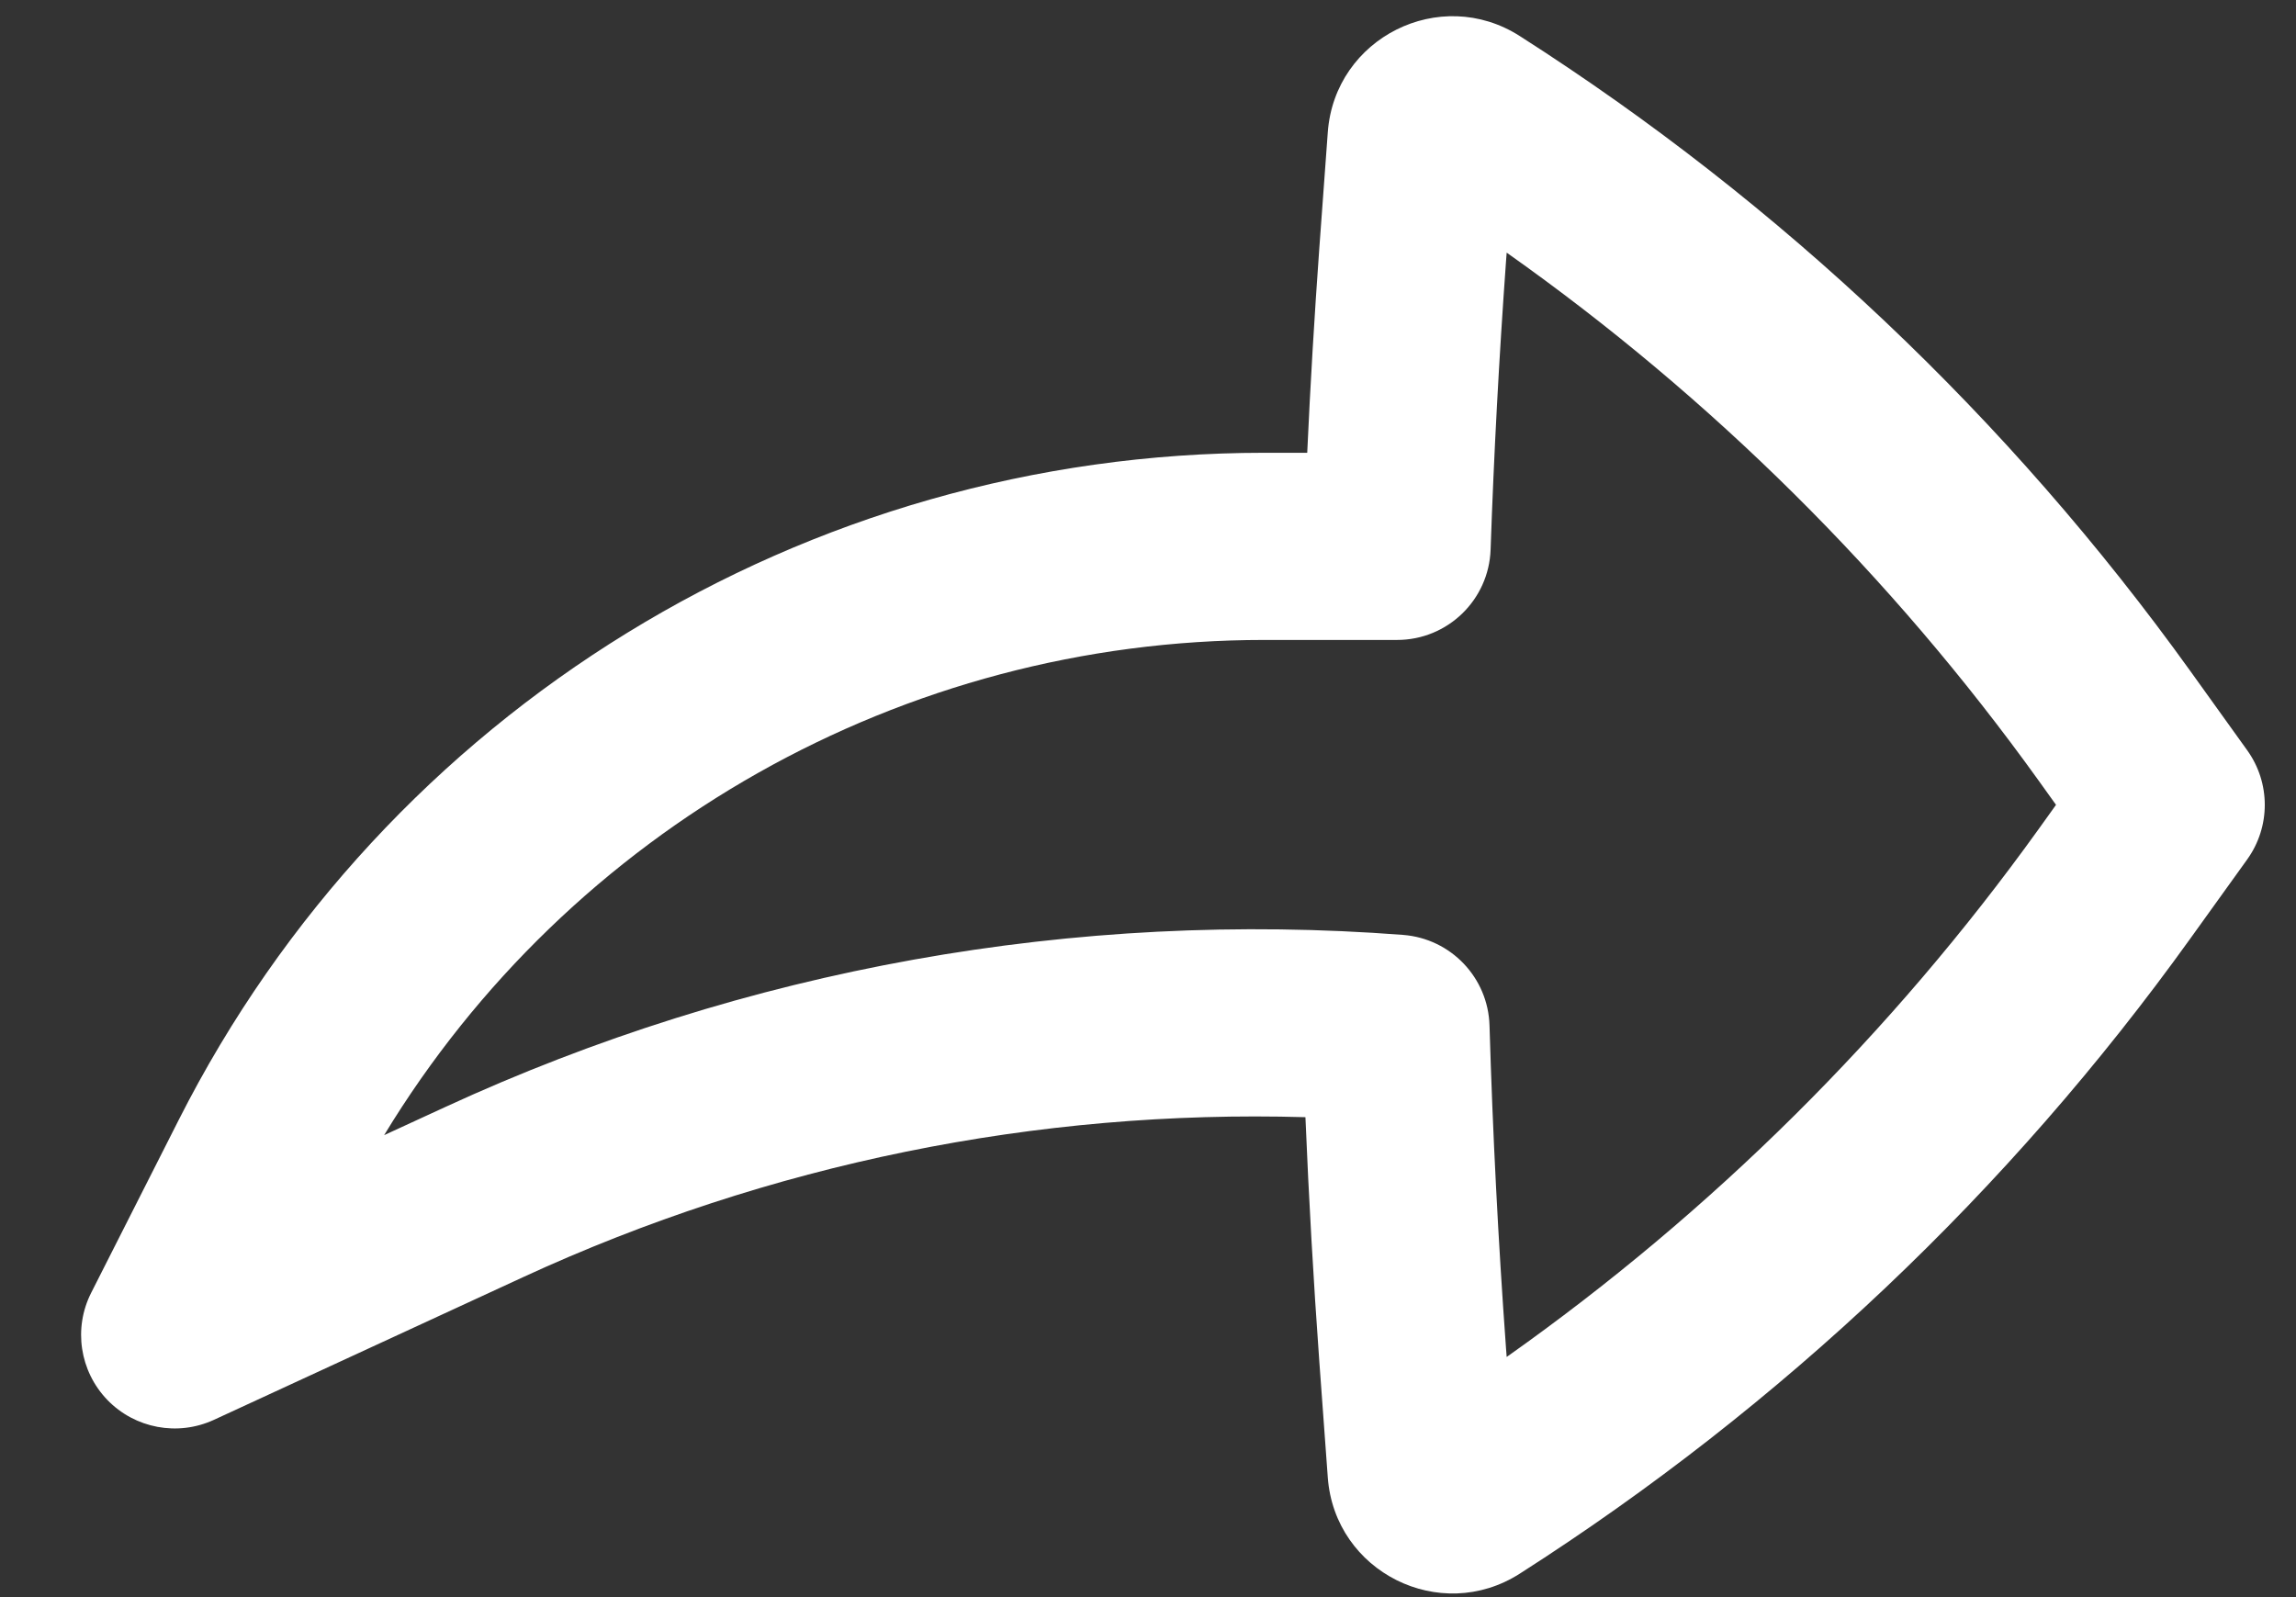 <svg width="23" height="16" viewBox="0 0 23 16" fill="none" xmlns="http://www.w3.org/2000/svg">
<rect x="0" y="0" width="23" height="16" fill="#333333" stroke="none"/>
<path fill-rule="evenodd" clip-rule="evenodd" d="M1.075 14.024C0.798 13.736 0.733 13.306 0.914 12.95L1.791 11.218C3.866 7.119 8.07 4.536 12.664 4.536H13.095C13.126 3.853 13.167 3.17 13.216 2.488L13.301 1.325C13.37 0.379 14.425 -0.15 15.224 0.361C17.846 2.036 20.126 4.195 21.941 6.722L22.511 7.516C22.746 7.843 22.746 8.283 22.511 8.61L21.941 9.403C20.126 11.931 17.846 14.089 15.224 15.765C14.425 16.276 13.37 15.747 13.301 14.801L13.216 13.638C13.157 12.823 13.111 12.008 13.077 11.192C10.39 11.114 7.706 11.657 5.239 12.795L2.143 14.224C1.781 14.391 1.352 14.311 1.075 14.024ZM3.848 11.372L4.454 11.093C7.468 9.702 10.774 9.114 14.056 9.366C14.534 9.403 14.907 9.794 14.921 10.273C14.953 11.35 15.008 12.426 15.086 13.501L15.093 13.594C17.148 12.142 18.948 10.357 20.419 8.31L20.596 8.063L20.419 7.816C18.948 5.769 17.148 3.983 15.093 2.531L15.086 2.624C15.017 3.584 14.965 4.545 14.932 5.505C14.915 6.01 14.501 6.411 13.995 6.411L12.664 6.411C9.042 6.411 5.707 8.308 3.848 11.372Z" fill="white"/>
</svg>
